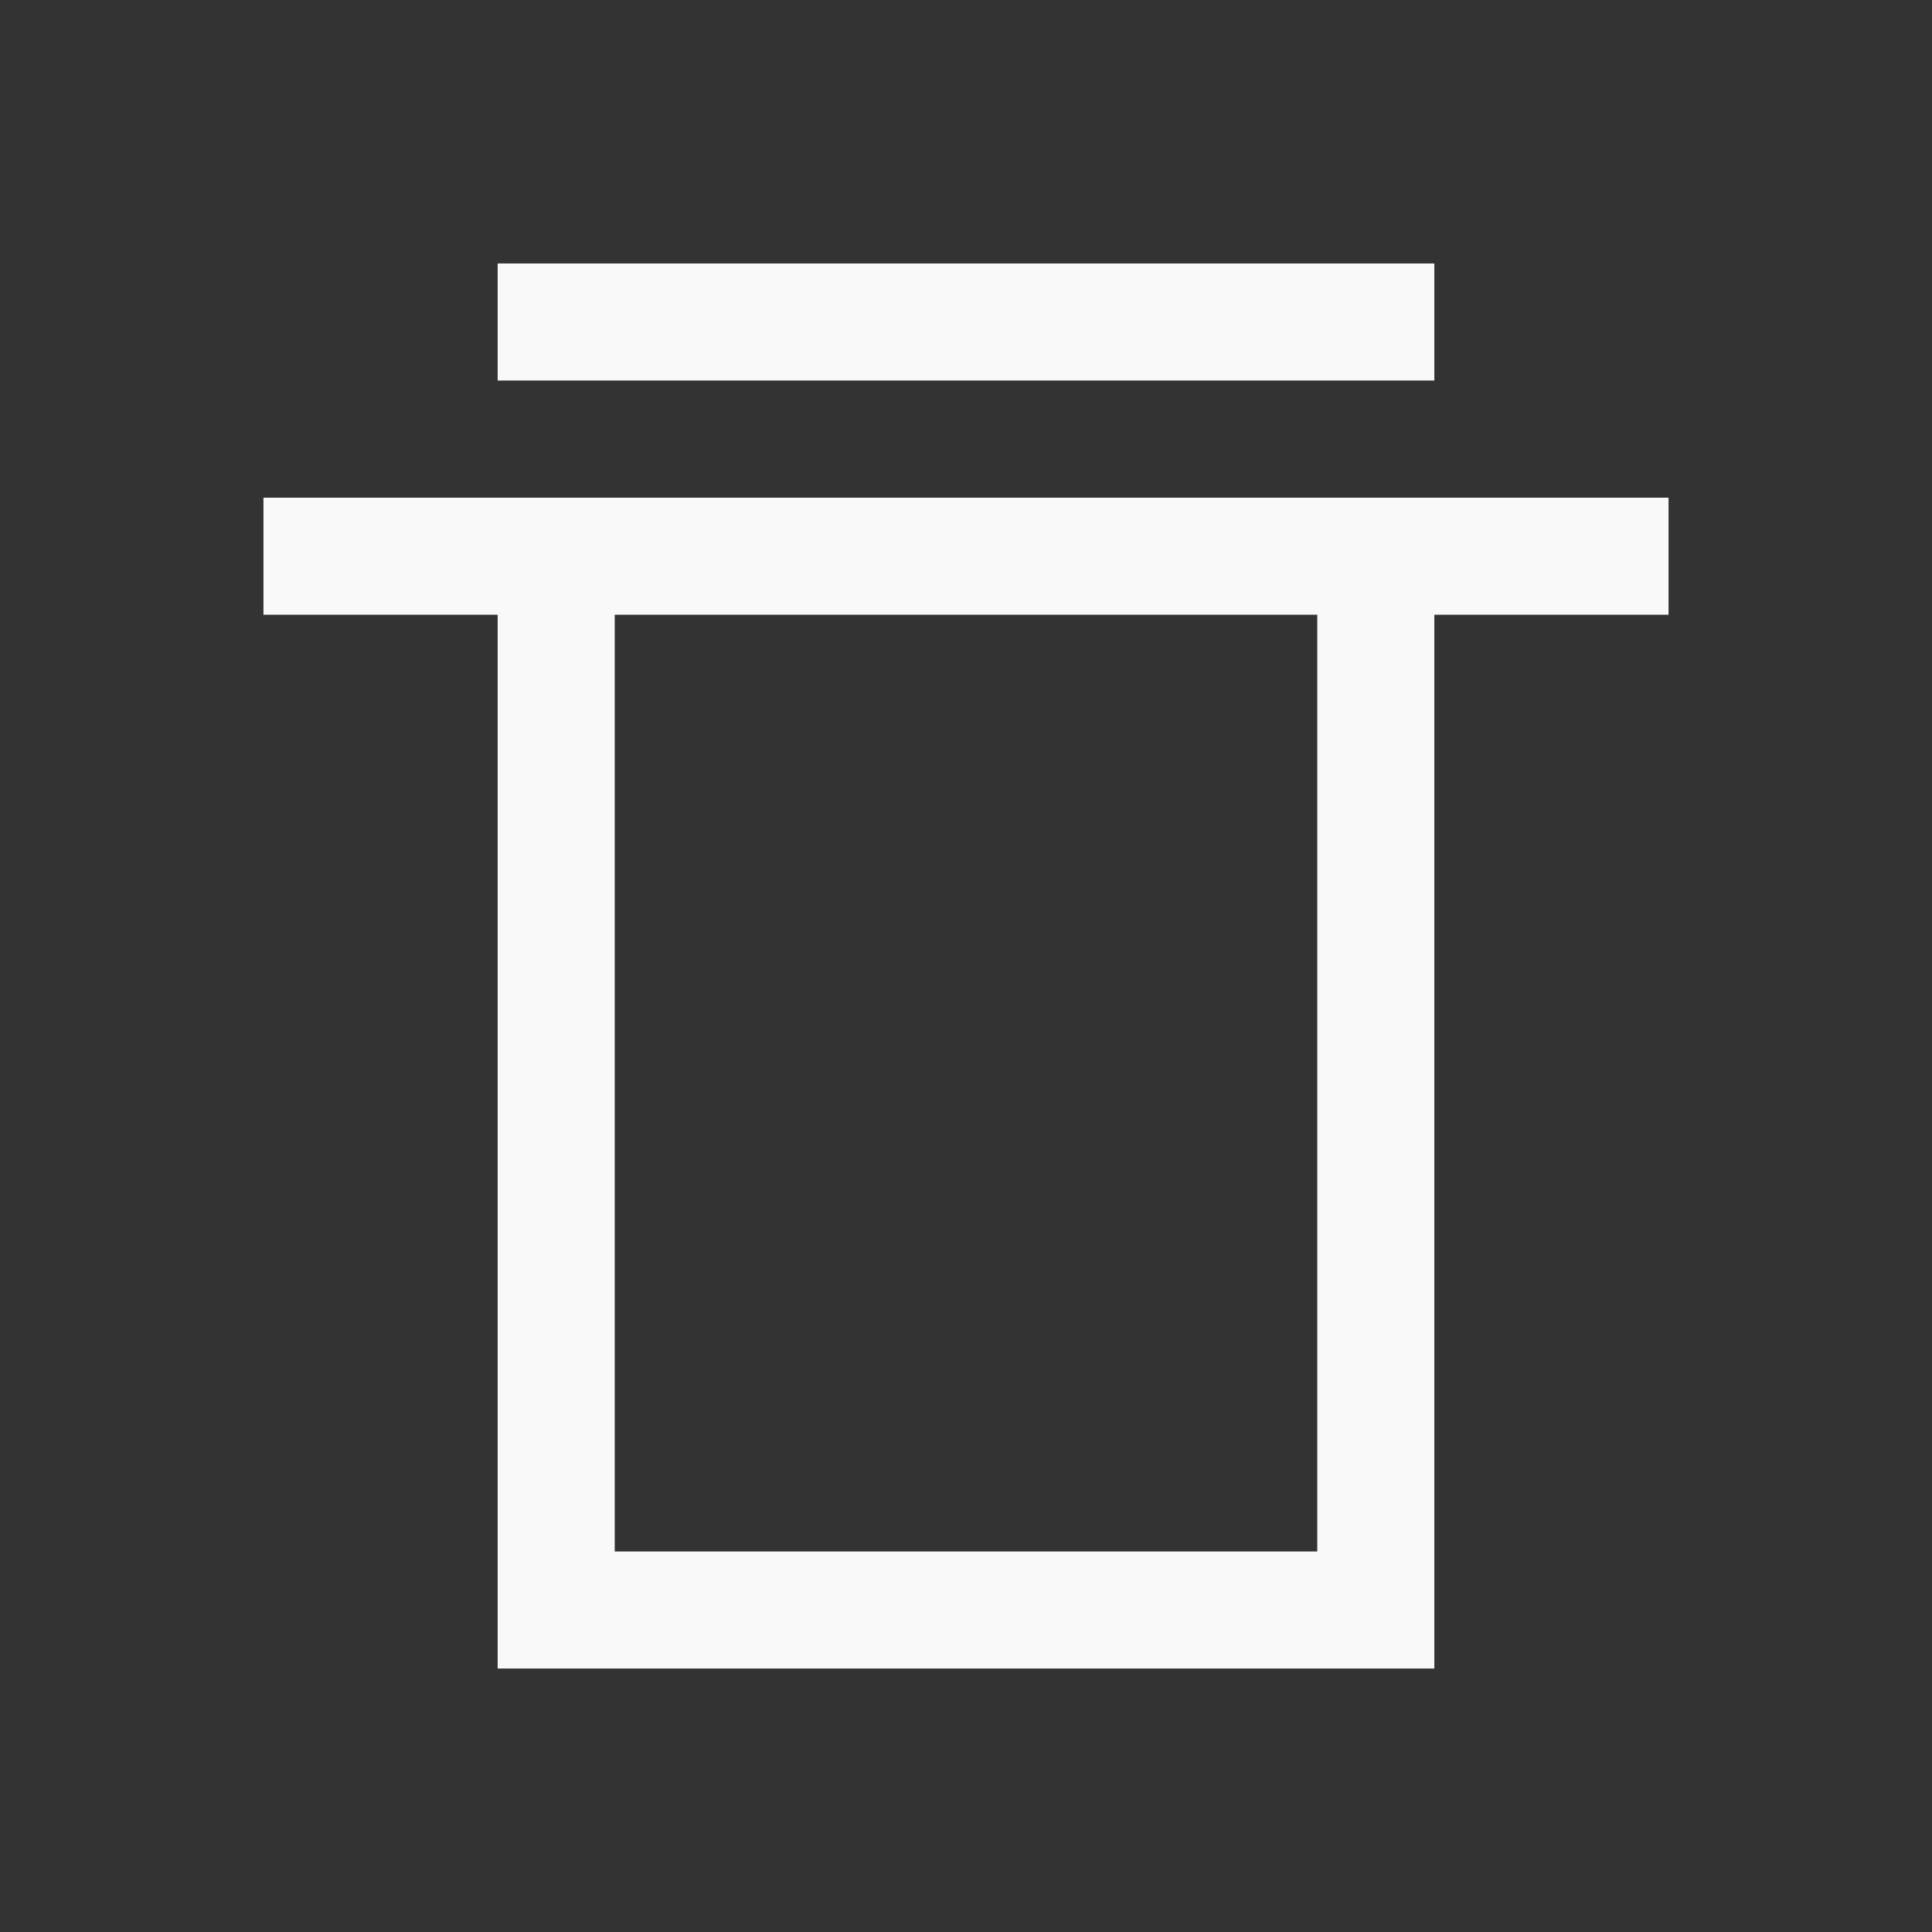 <svg xmlns="http://www.w3.org/2000/svg" viewBox="0 0 22 22" id="svg6">
  <rect x="0" y="0" width="22" height="22" fill="#333333" stroke="none"/>
  <defs id="defs3051">
    <style id="current-color-scheme">
      .ColorScheme-Text {
        color:#f9f9f9;
      }
      .ColorScheme-Highlight {
        color:#E0DFD8;
	  </style>
	</defs>
  <path style="fill:currentColor;fill-opacity:1;stroke:none" 
     d="M 5.667,3 V 4.333 H 16.333 V 3 Z M 3,5.667 V 7 H 5.667 V 19 H 16.333 V 7 H 19 V 5.667 Z M 7,7 h 8 V 17.667 H 7 Z"
     class="ColorScheme-Text" />
</svg>
